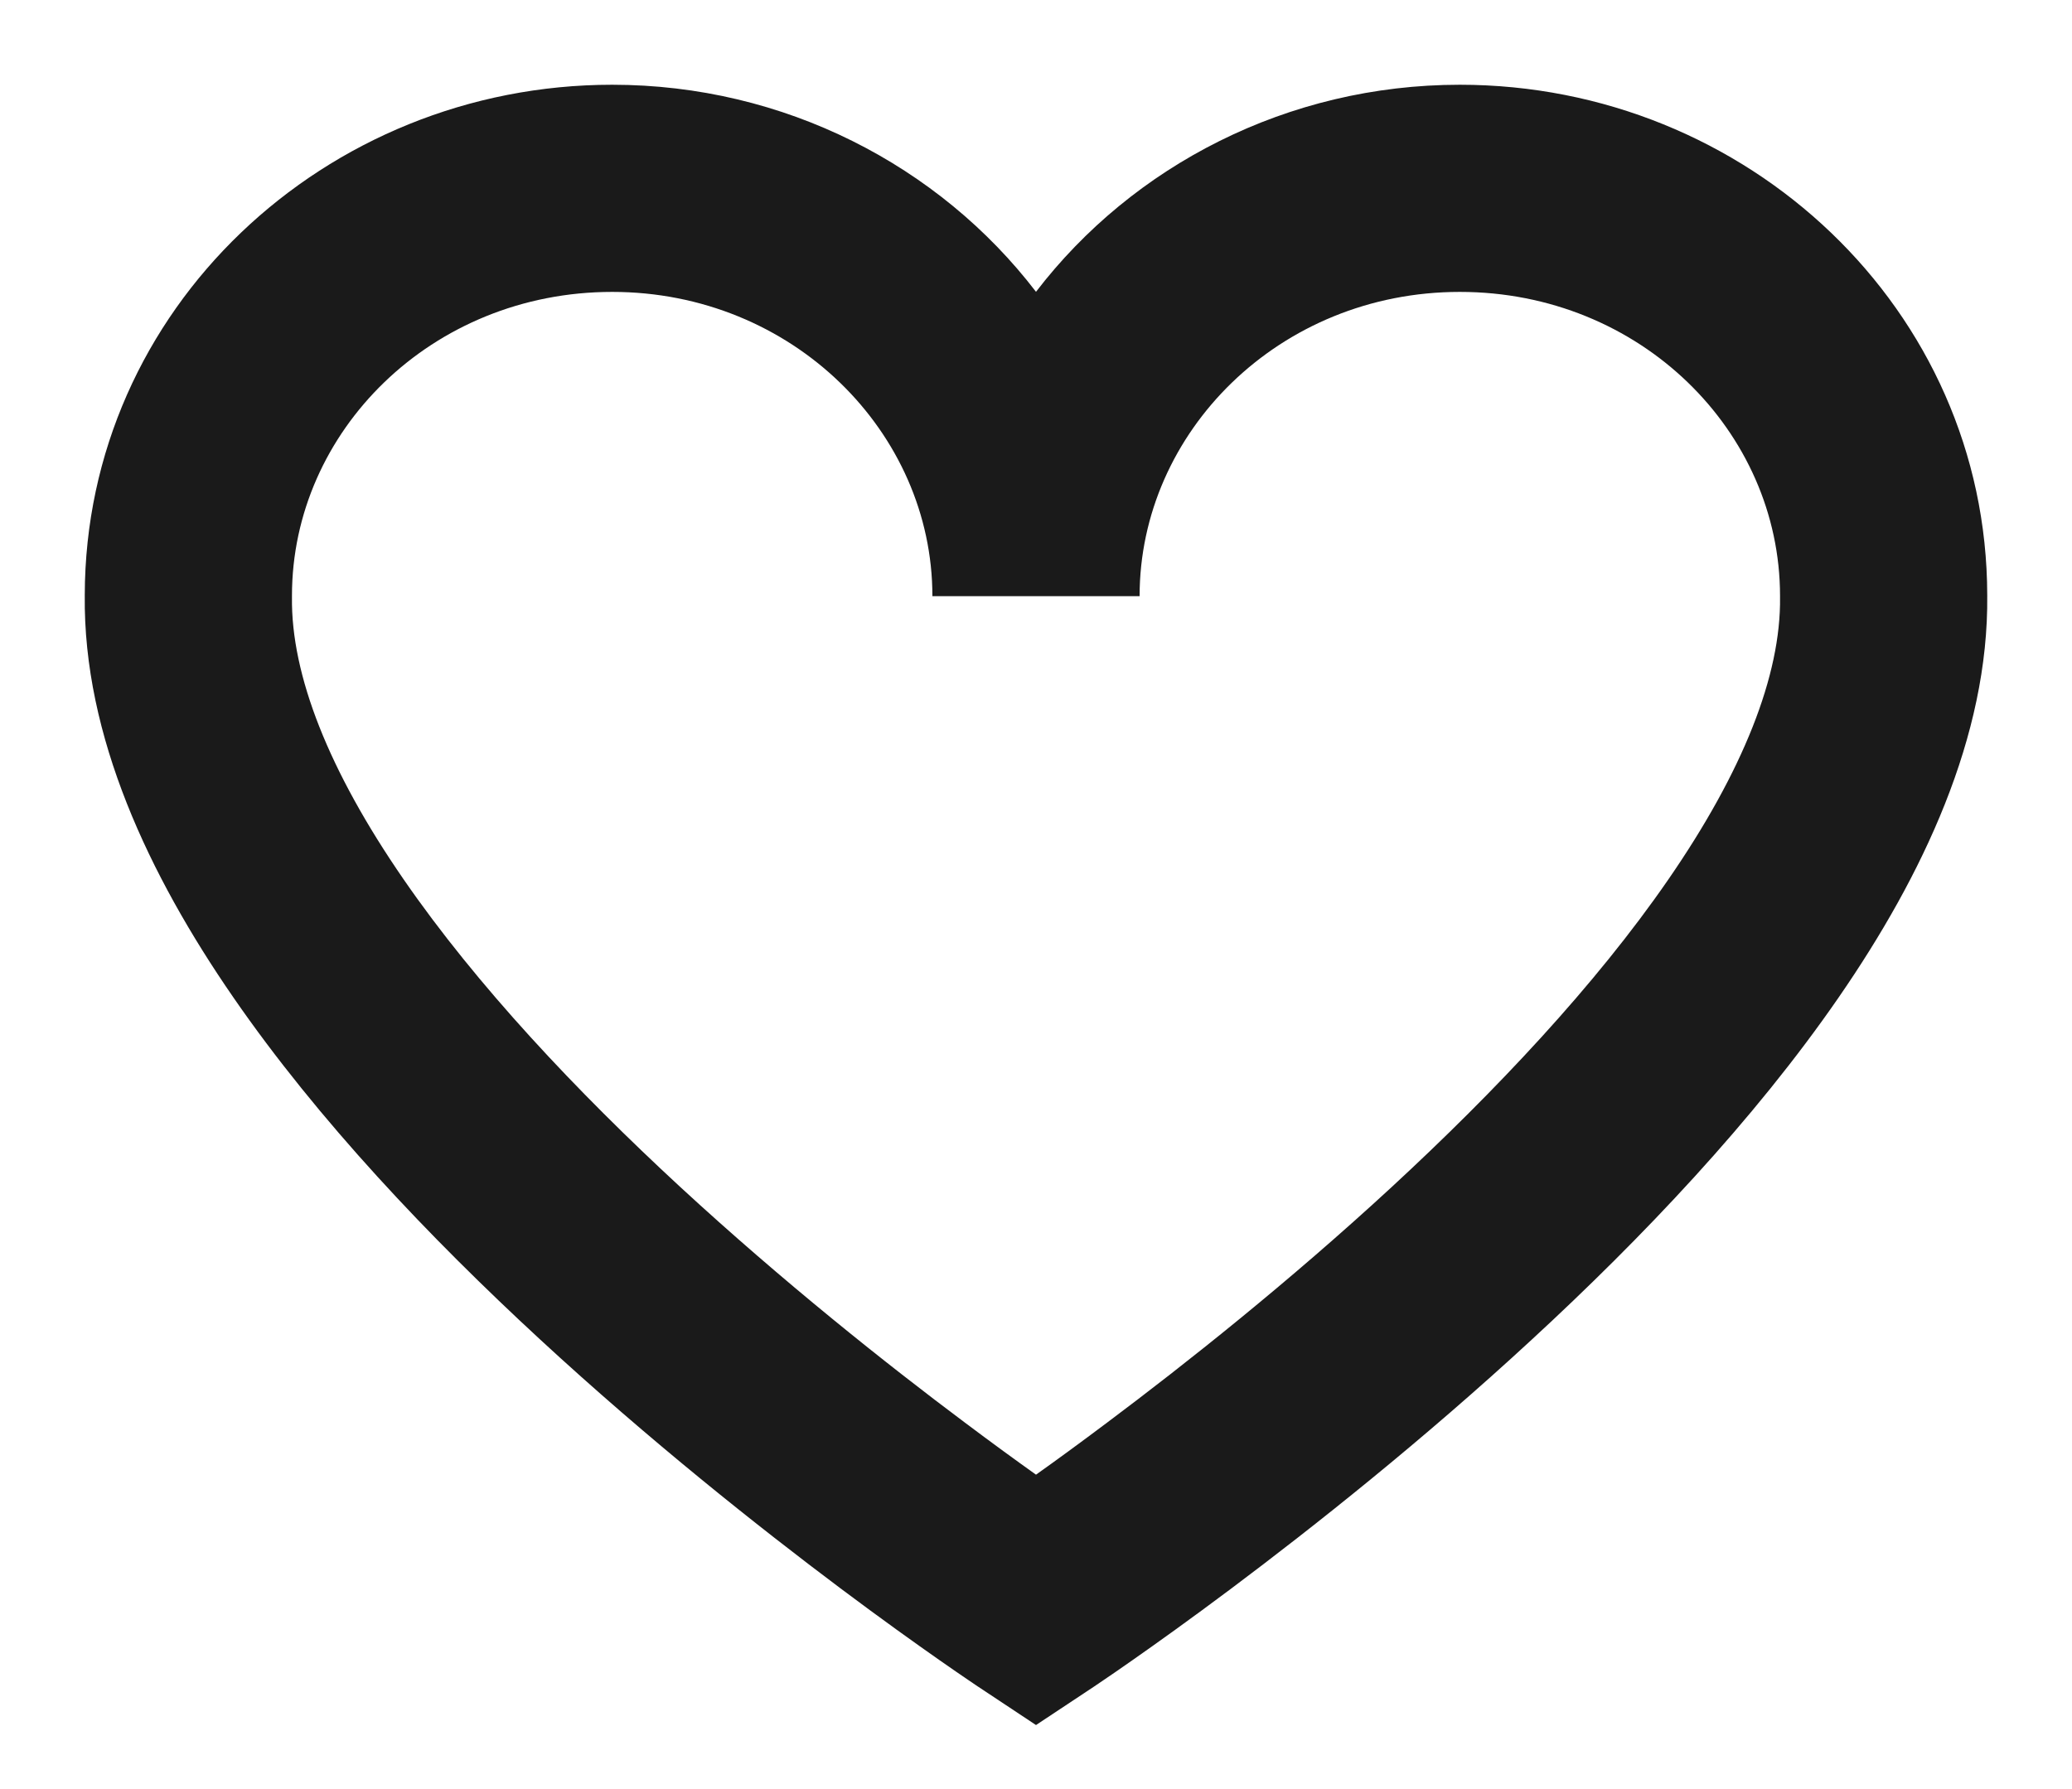 <svg width="22" height="19" viewBox="0 0 22 19" fill="none" xmlns="http://www.w3.org/2000/svg">
<path fill-rule="evenodd" clip-rule="evenodd" d="M21.1 6.321C21.096 3.286 18.551 0.9 15.5 0.9C13.672 0.9 12.027 1.759 11 3.099C9.973 1.759 8.327 0.9 6.5 0.9C3.453 0.9 0.905 3.282 0.9 6.319C0.882 7.821 1.586 9.299 2.474 10.587C3.379 11.9 4.57 13.15 5.73 14.221C6.895 15.297 8.057 16.218 8.925 16.869C9.36 17.195 9.724 17.455 9.98 17.634C10.108 17.724 10.21 17.793 10.28 17.841C10.315 17.865 10.342 17.883 10.361 17.896L10.383 17.911L10.391 17.916L11 18.32L11.608 17.917L11.611 17.915L11.617 17.911L11.639 17.896C11.658 17.883 11.685 17.865 11.72 17.841C11.791 17.793 11.892 17.724 12.02 17.634C12.276 17.455 12.64 17.195 13.075 16.869C13.943 16.218 15.105 15.298 16.269 14.222C17.429 13.152 18.62 11.902 19.525 10.589C20.413 9.301 21.117 7.823 21.1 6.321ZM11 15.661C10.791 15.512 10.535 15.326 10.245 15.108C9.415 14.487 8.316 13.614 7.222 12.605C6.124 11.591 5.062 10.465 4.285 9.338C3.493 8.19 3.089 7.17 3.1 6.342L3.1 6.334V6.326C3.1 4.583 4.582 3.1 6.5 3.1C8.416 3.1 9.9 4.592 9.9 6.331H12.1C12.1 4.591 13.582 3.1 15.5 3.1C17.419 3.1 18.9 4.584 18.9 6.329V6.336L18.9 6.343C18.911 7.172 18.506 8.192 17.714 9.34C16.938 10.466 15.875 11.592 14.777 12.606C13.684 13.615 12.584 14.487 11.755 15.108C11.465 15.326 11.21 15.512 11 15.661Z" fill="#1A1A1A"/>
</svg>
